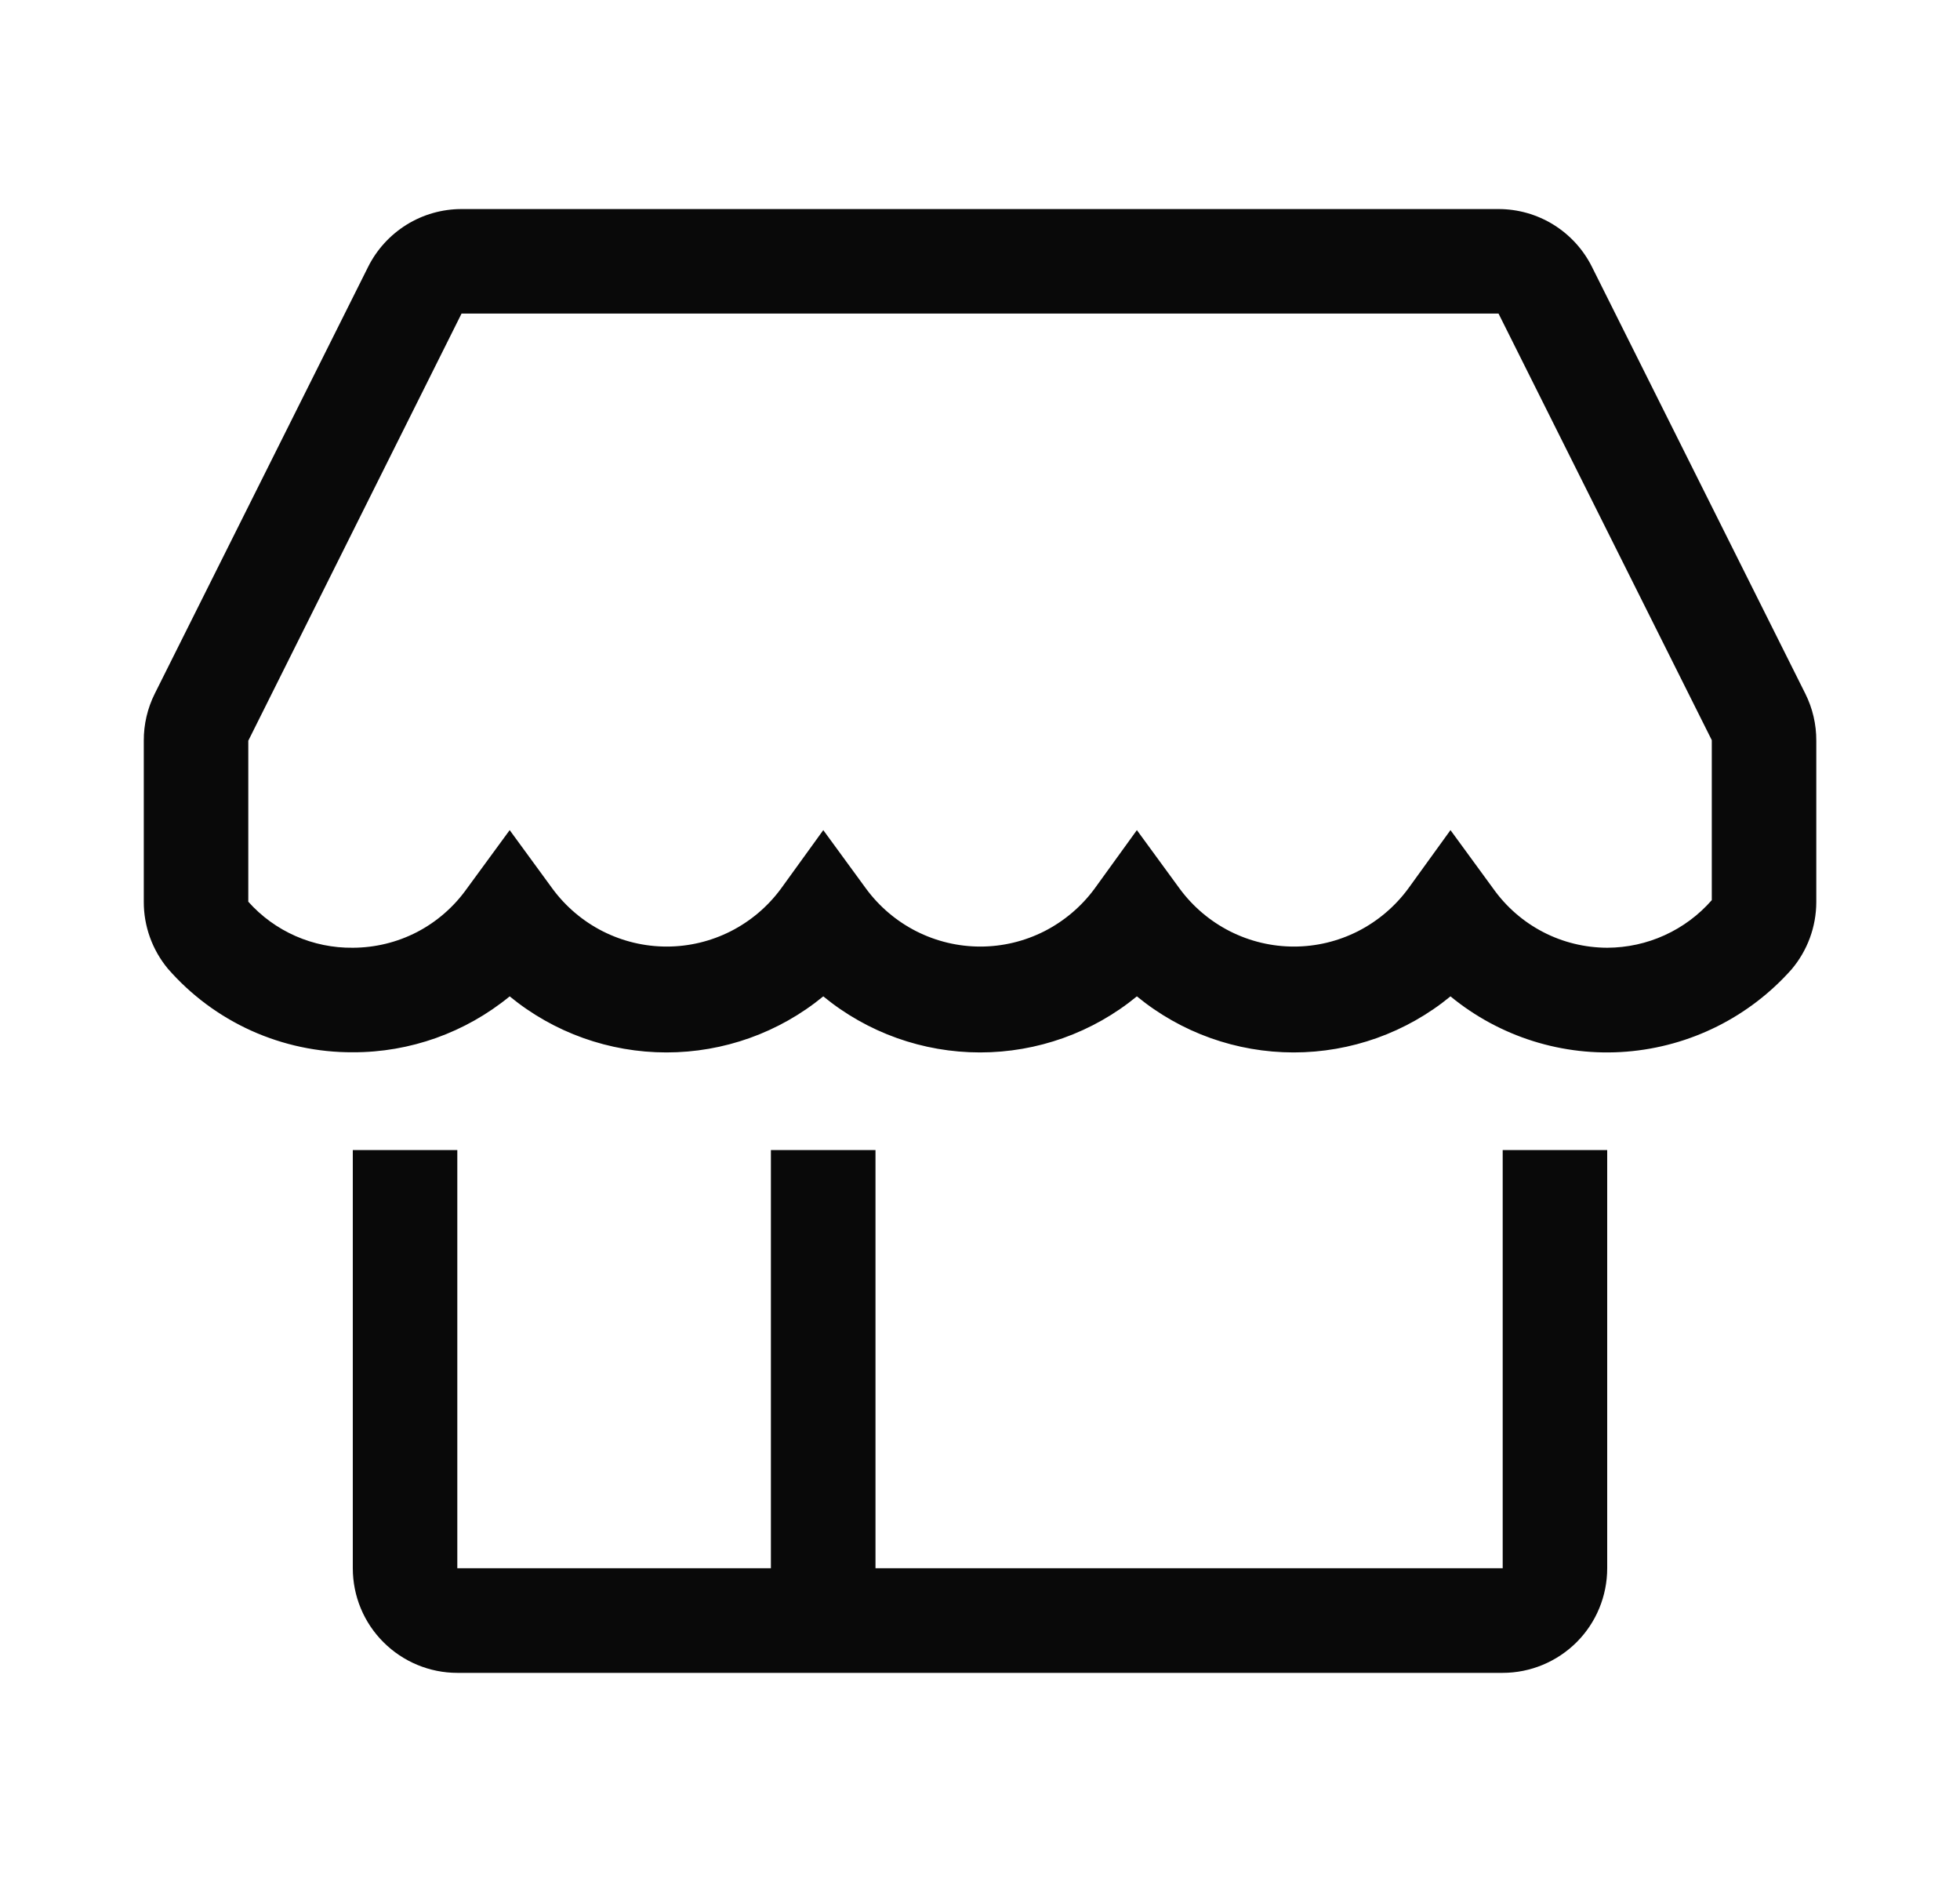 <svg width="25" height="24" viewBox="0 0 25 24" fill="none" xmlns="http://www.w3.org/2000/svg">
<g clip-path="url(#clip0_11_78267)">
<path d="M19.167 19.999H11.167V14.666H9.833V19.999H5.833V14.666H4.5V19.999C4.5 20.353 4.64 20.692 4.891 20.942C5.141 21.192 5.48 21.333 5.833 21.333H19.167C19.52 21.333 19.859 21.192 20.11 20.942C20.36 20.692 20.5 20.353 20.5 19.999V14.666H19.167V19.999Z" fill="#090909"/>
<path d="M23.027 8.846L20.307 3.406C20.197 3.184 20.027 2.997 19.816 2.866C19.605 2.735 19.362 2.666 19.114 2.666H5.887C5.639 2.666 5.396 2.735 5.185 2.866C4.975 2.997 4.804 3.184 4.694 3.406L1.974 8.846C1.881 9.032 1.833 9.238 1.834 9.446V11.499C1.833 11.811 1.942 12.113 2.141 12.353C2.434 12.689 2.797 12.959 3.204 13.143C3.612 13.327 4.054 13.421 4.501 13.419C5.23 13.421 5.937 13.168 6.501 12.706C7.065 13.169 7.771 13.421 8.501 13.421C9.23 13.421 9.937 13.169 10.501 12.706C11.065 13.169 11.771 13.421 12.501 13.421C13.23 13.421 13.937 13.169 14.501 12.706C15.065 13.169 15.771 13.421 16.501 13.421C17.23 13.421 17.937 13.169 18.501 12.706C19.13 13.223 19.935 13.476 20.747 13.411C21.559 13.346 22.314 12.969 22.854 12.359C23.055 12.12 23.166 11.818 23.167 11.506V9.446C23.168 9.238 23.12 9.032 23.027 8.846ZM20.501 12.086C20.216 12.085 19.935 12.017 19.683 11.886C19.43 11.755 19.212 11.565 19.047 11.333L18.501 10.586L17.961 11.333C17.793 11.561 17.573 11.747 17.32 11.876C17.067 12.004 16.788 12.071 16.504 12.071C16.22 12.071 15.941 12.004 15.688 11.876C15.434 11.747 15.215 11.561 15.047 11.333L14.501 10.586L13.961 11.333C13.793 11.561 13.573 11.747 13.32 11.876C13.067 12.004 12.788 12.071 12.504 12.071C12.22 12.071 11.941 12.004 11.688 11.876C11.434 11.747 11.215 11.561 11.047 11.333L10.501 10.586L9.961 11.333C9.793 11.561 9.574 11.747 9.32 11.876C9.067 12.004 8.788 12.071 8.504 12.071C8.22 12.071 7.941 12.004 7.688 11.876C7.434 11.747 7.215 11.561 7.047 11.333L6.501 10.586L5.954 11.333C5.789 11.565 5.571 11.755 5.319 11.886C5.066 12.017 4.785 12.085 4.501 12.086C4.249 12.089 4 12.038 3.77 11.937C3.54 11.836 3.335 11.687 3.167 11.499V9.446L5.887 3.999H19.114L21.834 9.439V11.479C21.668 11.669 21.462 11.822 21.233 11.926C21.003 12.031 20.753 12.085 20.501 12.086V12.086Z" fill="#090909"/>
</g>
<defs>
<clipPath id="clip0_11_78267">
<rect width="24" height="24" fill="white" transform="translate(0.5)"/>
</clipPath>
</defs>
</svg>
